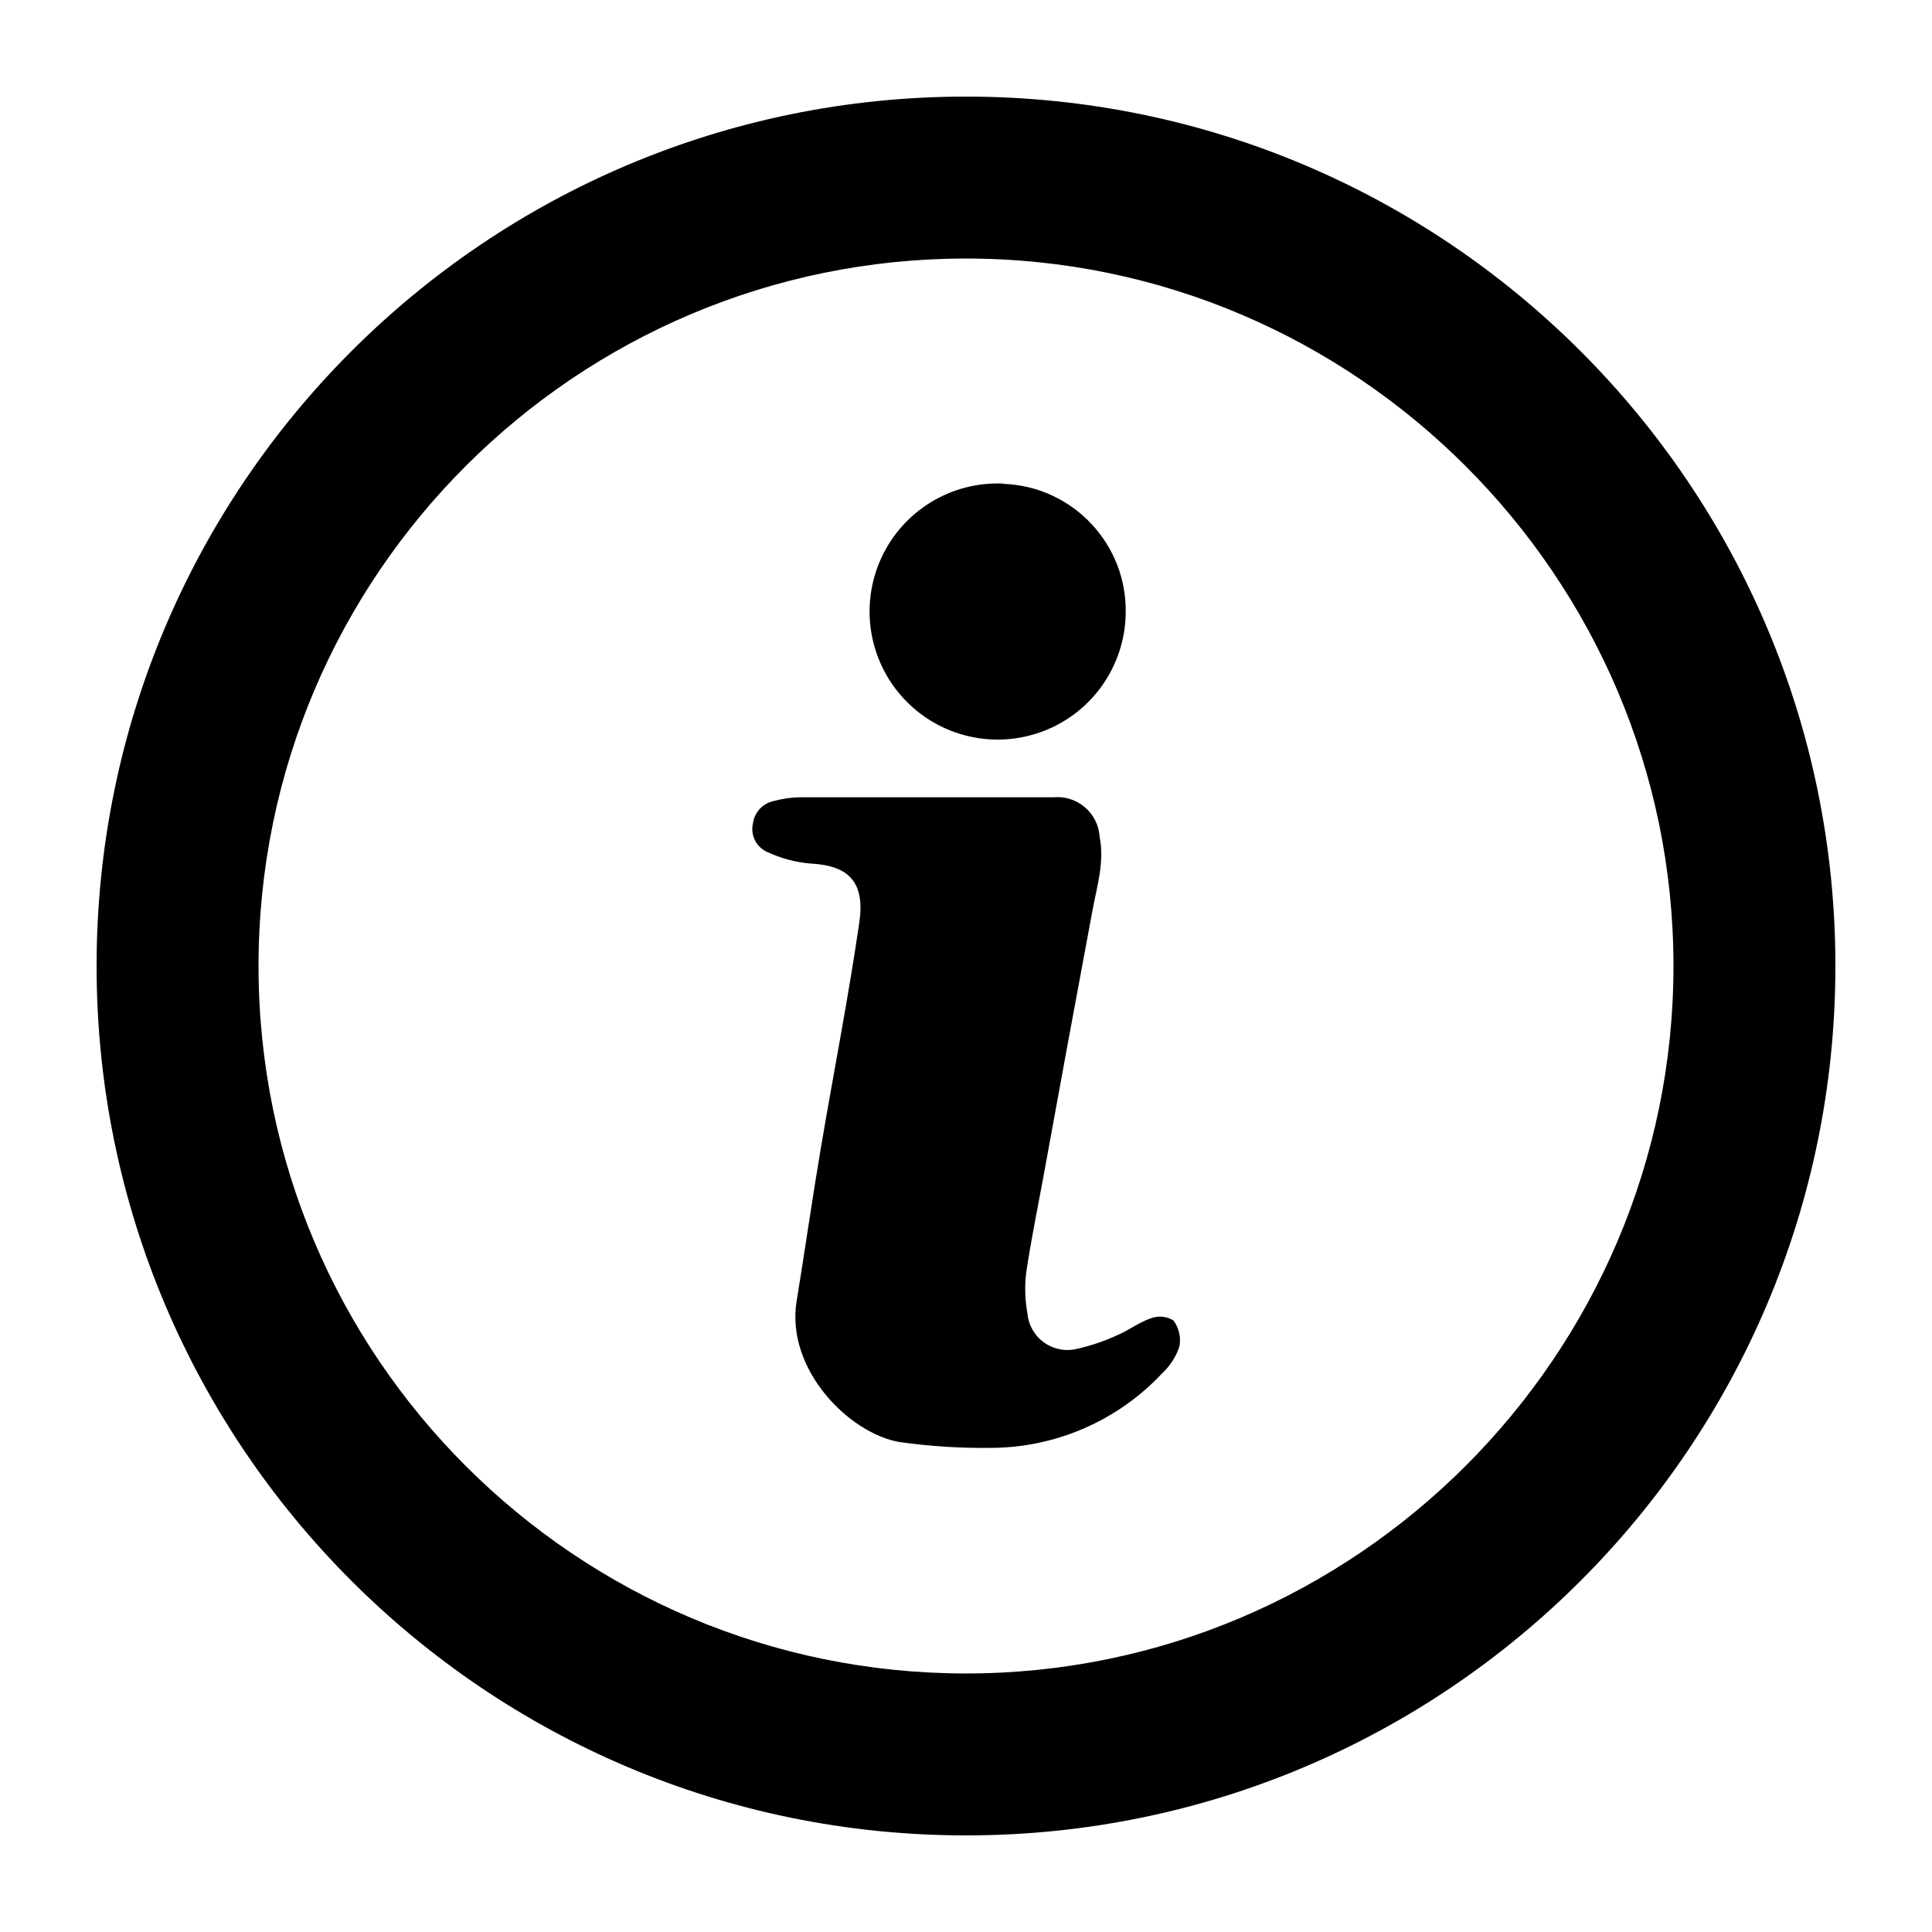 <svg height="1000" viewBox="0 0 1000 1000" width="1000" xmlns="http://www.w3.org/2000/svg"><path d="m500 50c248.448 0 450 201.552 450 450s-201.552 450-450 450-450-201.552-450-450 201.552-450 450-450zm0 816.186c201.552 0 366.186-164.634 366.186-366.186s-164.634-366.186-366.186-366.186-366.186 163.636-366.186 366.186 164.634 366.186 366.186 366.186zm-85.548-453.531h130.895c5.86-.524 11.685 1.332 16.162 5.149 4.477 3.818 7.229 9.276 7.637 15.146 2.628 13.214-1.314 25.551-3.65 38.108-8.566 45.846-17.01 91.668-25.332 137.466-3.066 16.791-6.57 33.582-9.052 50.518-.793 6.857-.572 13.794.657 20.587.488 6.08 3.619 11.639 8.565 15.208 4.946 3.569 11.209 4.788 17.133 3.335 7.345-1.668 14.491-4.115 21.317-7.3 5.84-2.555 11.17-6.643 17.156-8.614 3.809-1.363 8.032-.905 11.462 1.241 2.838 3.86 3.948 8.724 3.066 13.433-1.806 5.391-4.945 10.237-9.125 14.09-23.018 24.467-55.107 38.359-88.699 38.4-15.676.183-31.343-.817-46.868-2.993-26.208-4.38-59.206-37.597-53.439-73.003 4.307-26.281 8.03-52.635 12.484-78.917 6.57-38.984 14.236-77.749 19.93-116.806 3.066-20.879-5.11-29.785-25.405-30.734-7.715-.679-15.251-2.705-22.266-5.986-5.763-2.575-8.842-8.918-7.3-15.039.829-5.634 5.085-10.152 10.659-11.316 4.566-1.265 9.279-1.927 14.017-1.971zm104.833-162.36v.146c36.091 1.269 64.392 31.429 63.367 67.528-.59 26.937-17.425 50.836-42.59 60.462s-53.653 3.062-72.068-16.606-23.095-48.524-11.837-73.003c11.257-24.479 36.211-39.708 63.128-38.528z"/></svg>